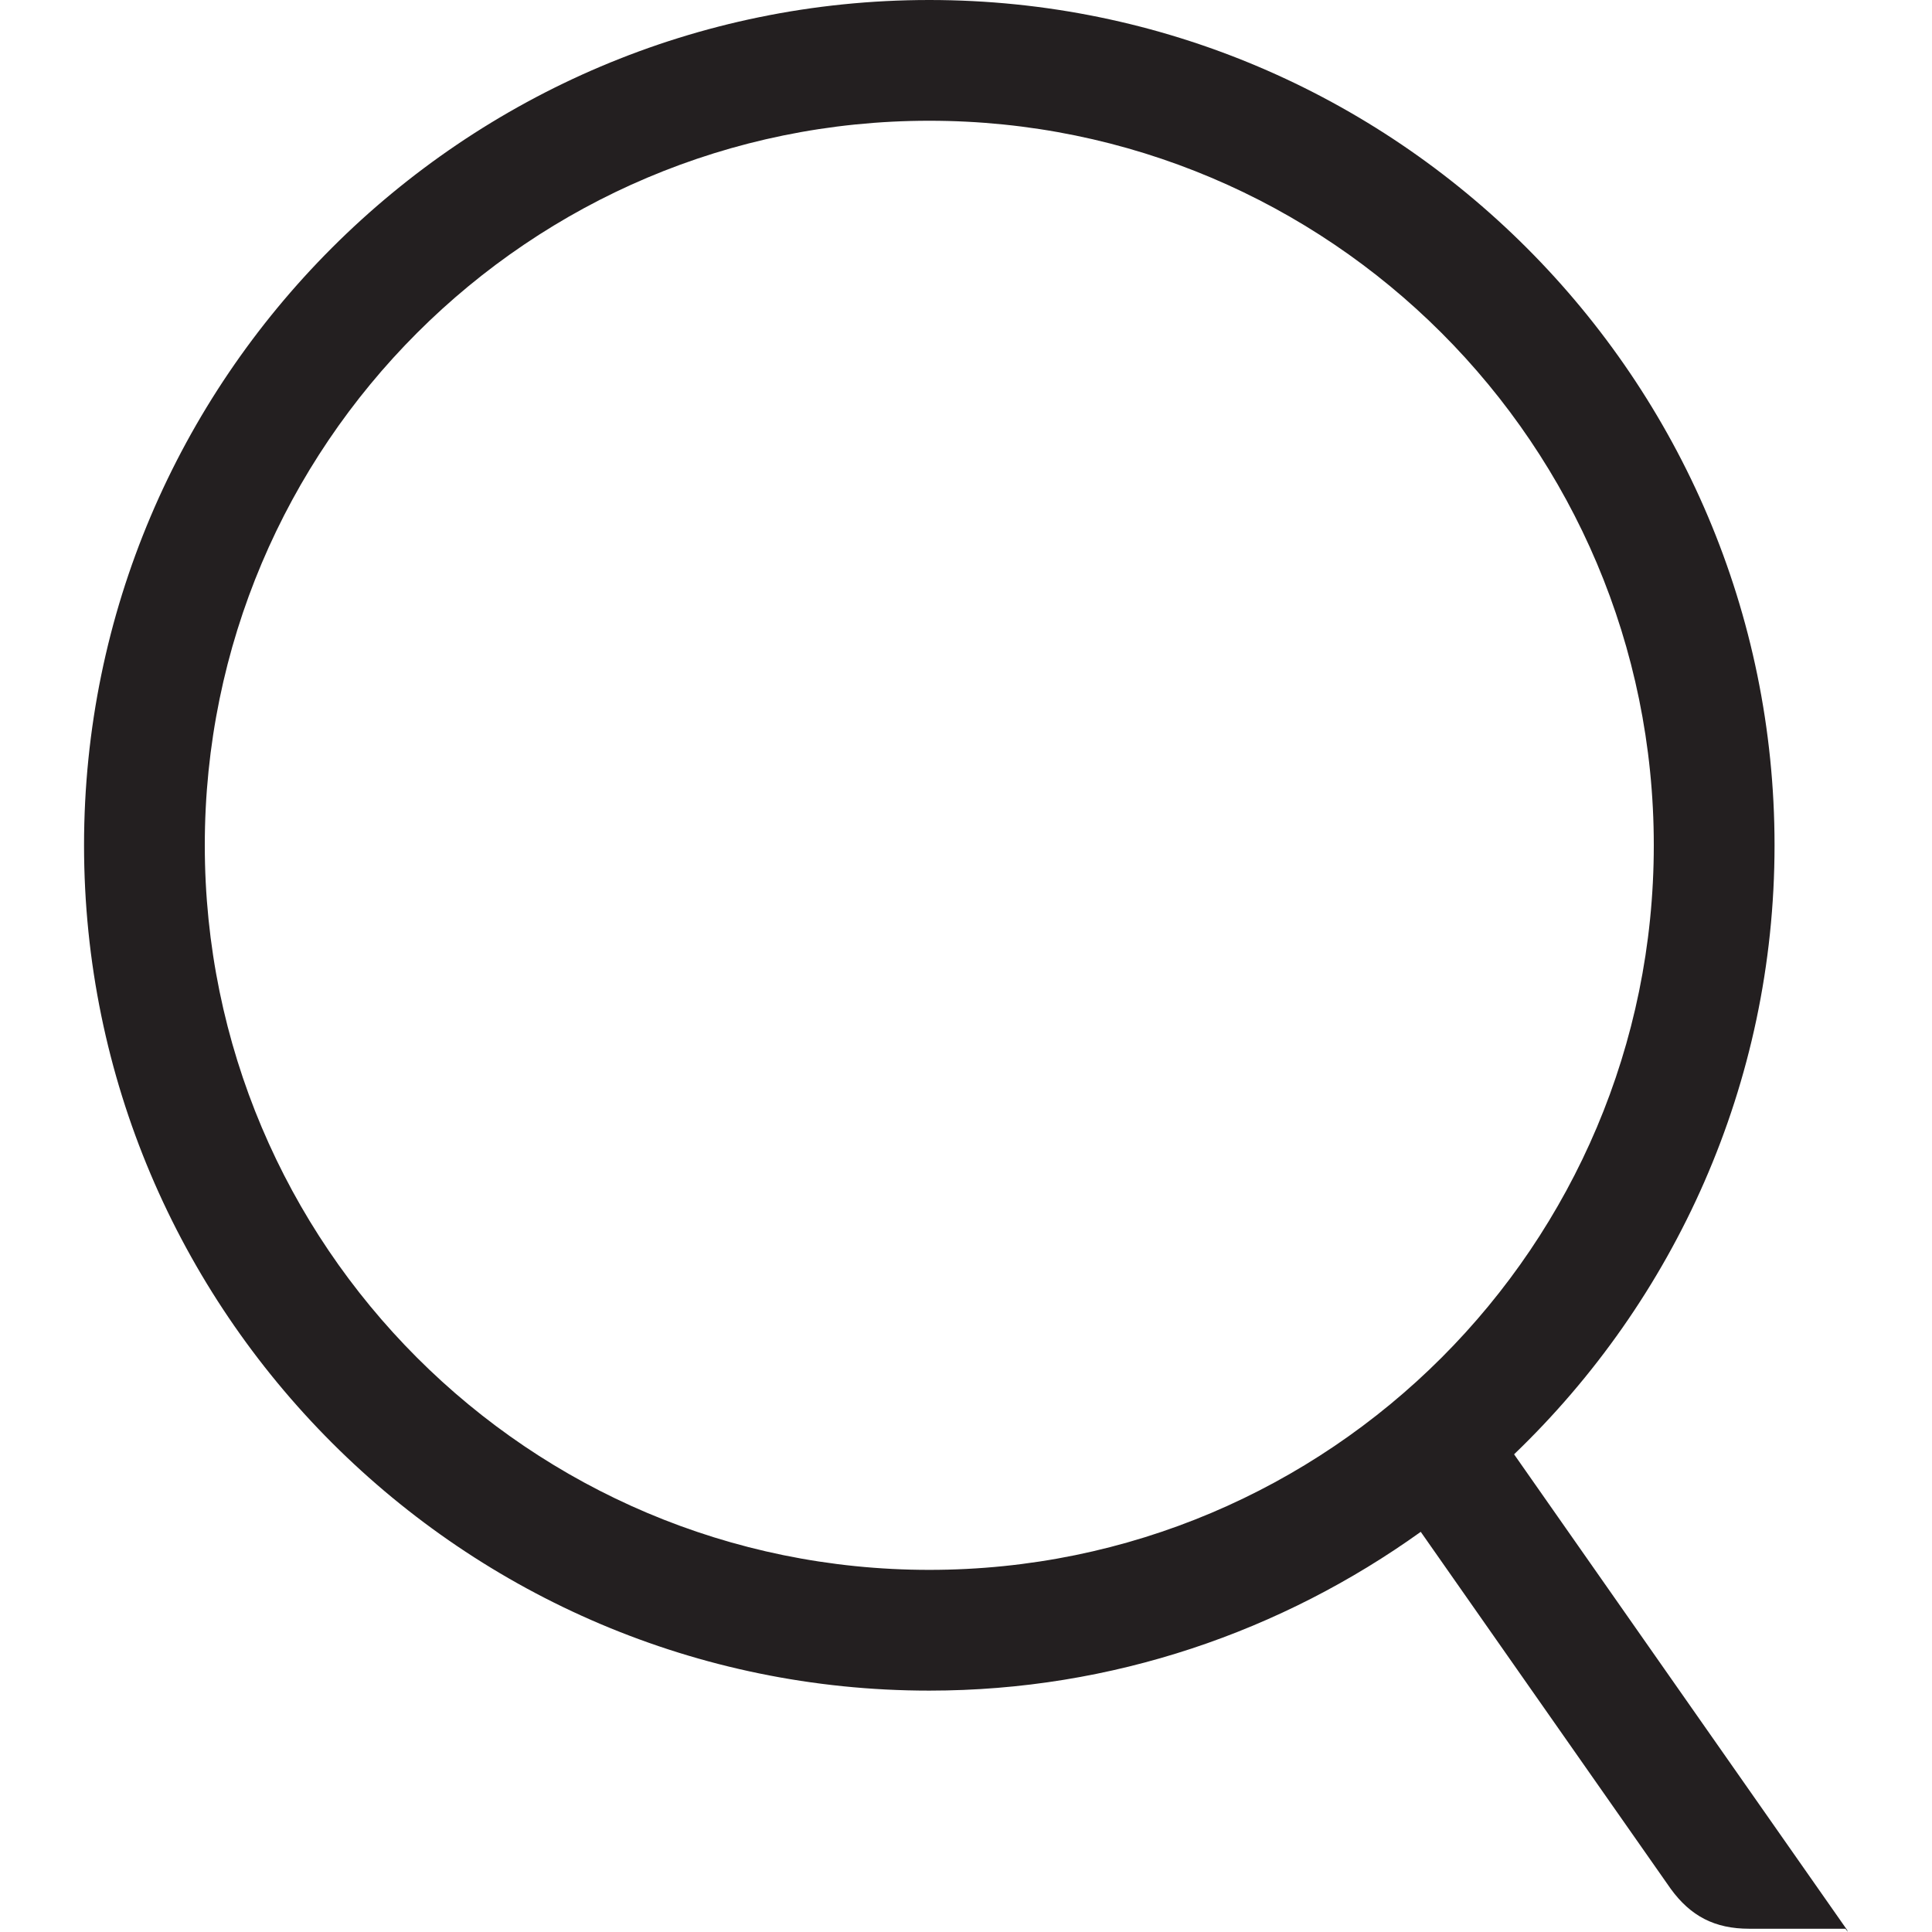 <?xml version="1.0" encoding="iso-8859-1"?>
<!-- Generator: Adobe Illustrator 16.0.0, SVG Export Plug-In . SVG Version: 6.00 Build 0)  -->
<!DOCTYPE svg PUBLIC "-//W3C//DTD SVG 1.1//EN" "http://www.w3.org/Graphics/SVG/1.1/DTD/svg11.dtd">
<svg version="1.1" id="Layer" xmlns="http://www.w3.org/2000/svg" xmlns:xlink="http://www.w3.org/1999/xlink" x="0px" y="0px"
	 width="16px" height="16px" viewBox="0 0 16 16" style="enable-background:new 0 0 16 16;" xml:space="preserve">
<path style="fill:#231F20;" d="M15.294,15.979l-2.755-3.935C13.866,10.77,14.696,8.98,14.696,7c0-3.86-3.14-7-7-7
	c-3.859,0-7,3.14-7,7c0,3.861,3.141,7.001,7,7.001c1.519,0,2.922-0.492,4.07-1.315l2.07,2.956c0.165,0.227,0.365,0.331,0.65,0.331
	h0.797L15.304,16C15.299,15.993,15.299,15.985,15.294,15.979z M1.696,7c0-3.314,2.687-6,6-6s6,2.686,6,6
	c0,3.315-2.687,6.001-6,6.001S1.696,10.315,1.696,7z"/>
</svg>
